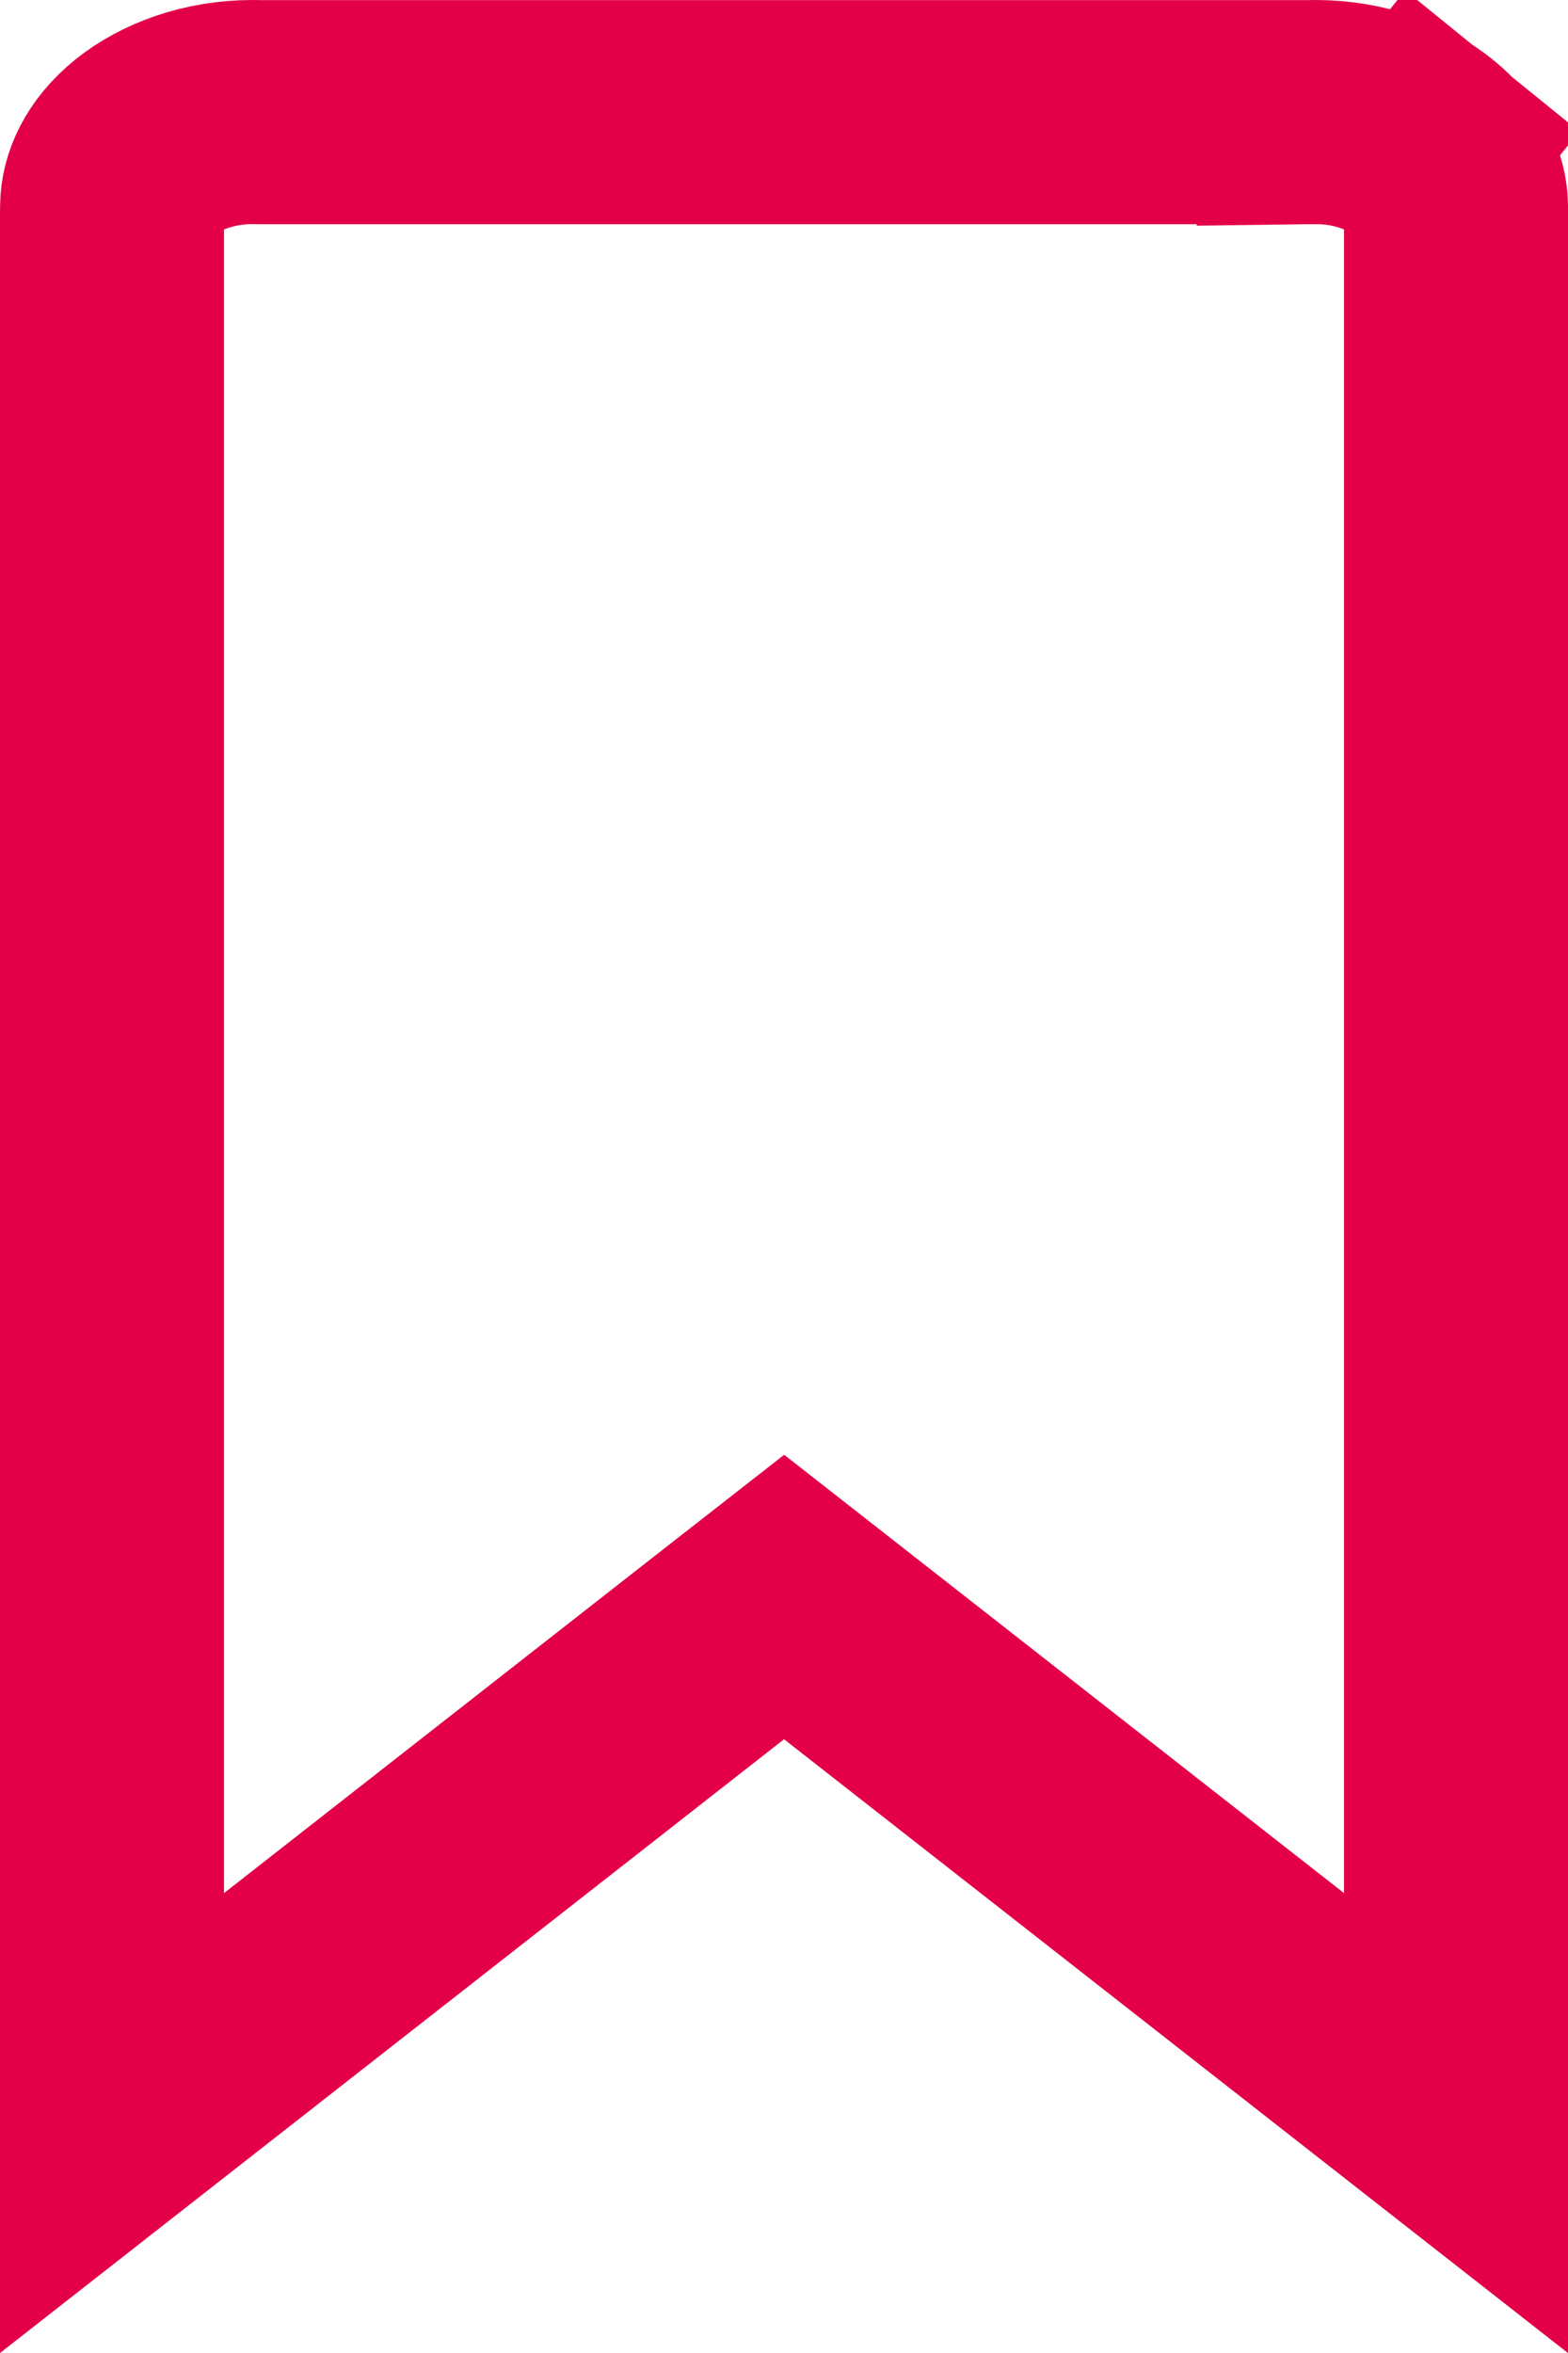 <svg width="14" height="21" viewBox="0 0 14 21" fill="none" xmlns="http://www.w3.org/2000/svg">
<path d="M11.666 1.001V0.404L11.673 1.001L11.749 1C12.135 1.001 12.476 1.128 12.702 1.311L13.324 0.544L12.702 1.311C12.922 1.49 12.997 1.684 13 1.836V18.948L7.617 14.735L7.001 14.253L6.384 14.735L1 18.948V1.917L1.001 1.84C1.003 1.688 1.077 1.491 1.299 1.311C1.526 1.128 1.866 1.001 2.252 1L2.323 1.001L2.323 1.001H2.335H11.662H11.666Z" stroke="#E30048" stroke-width="2"/>
</svg>
